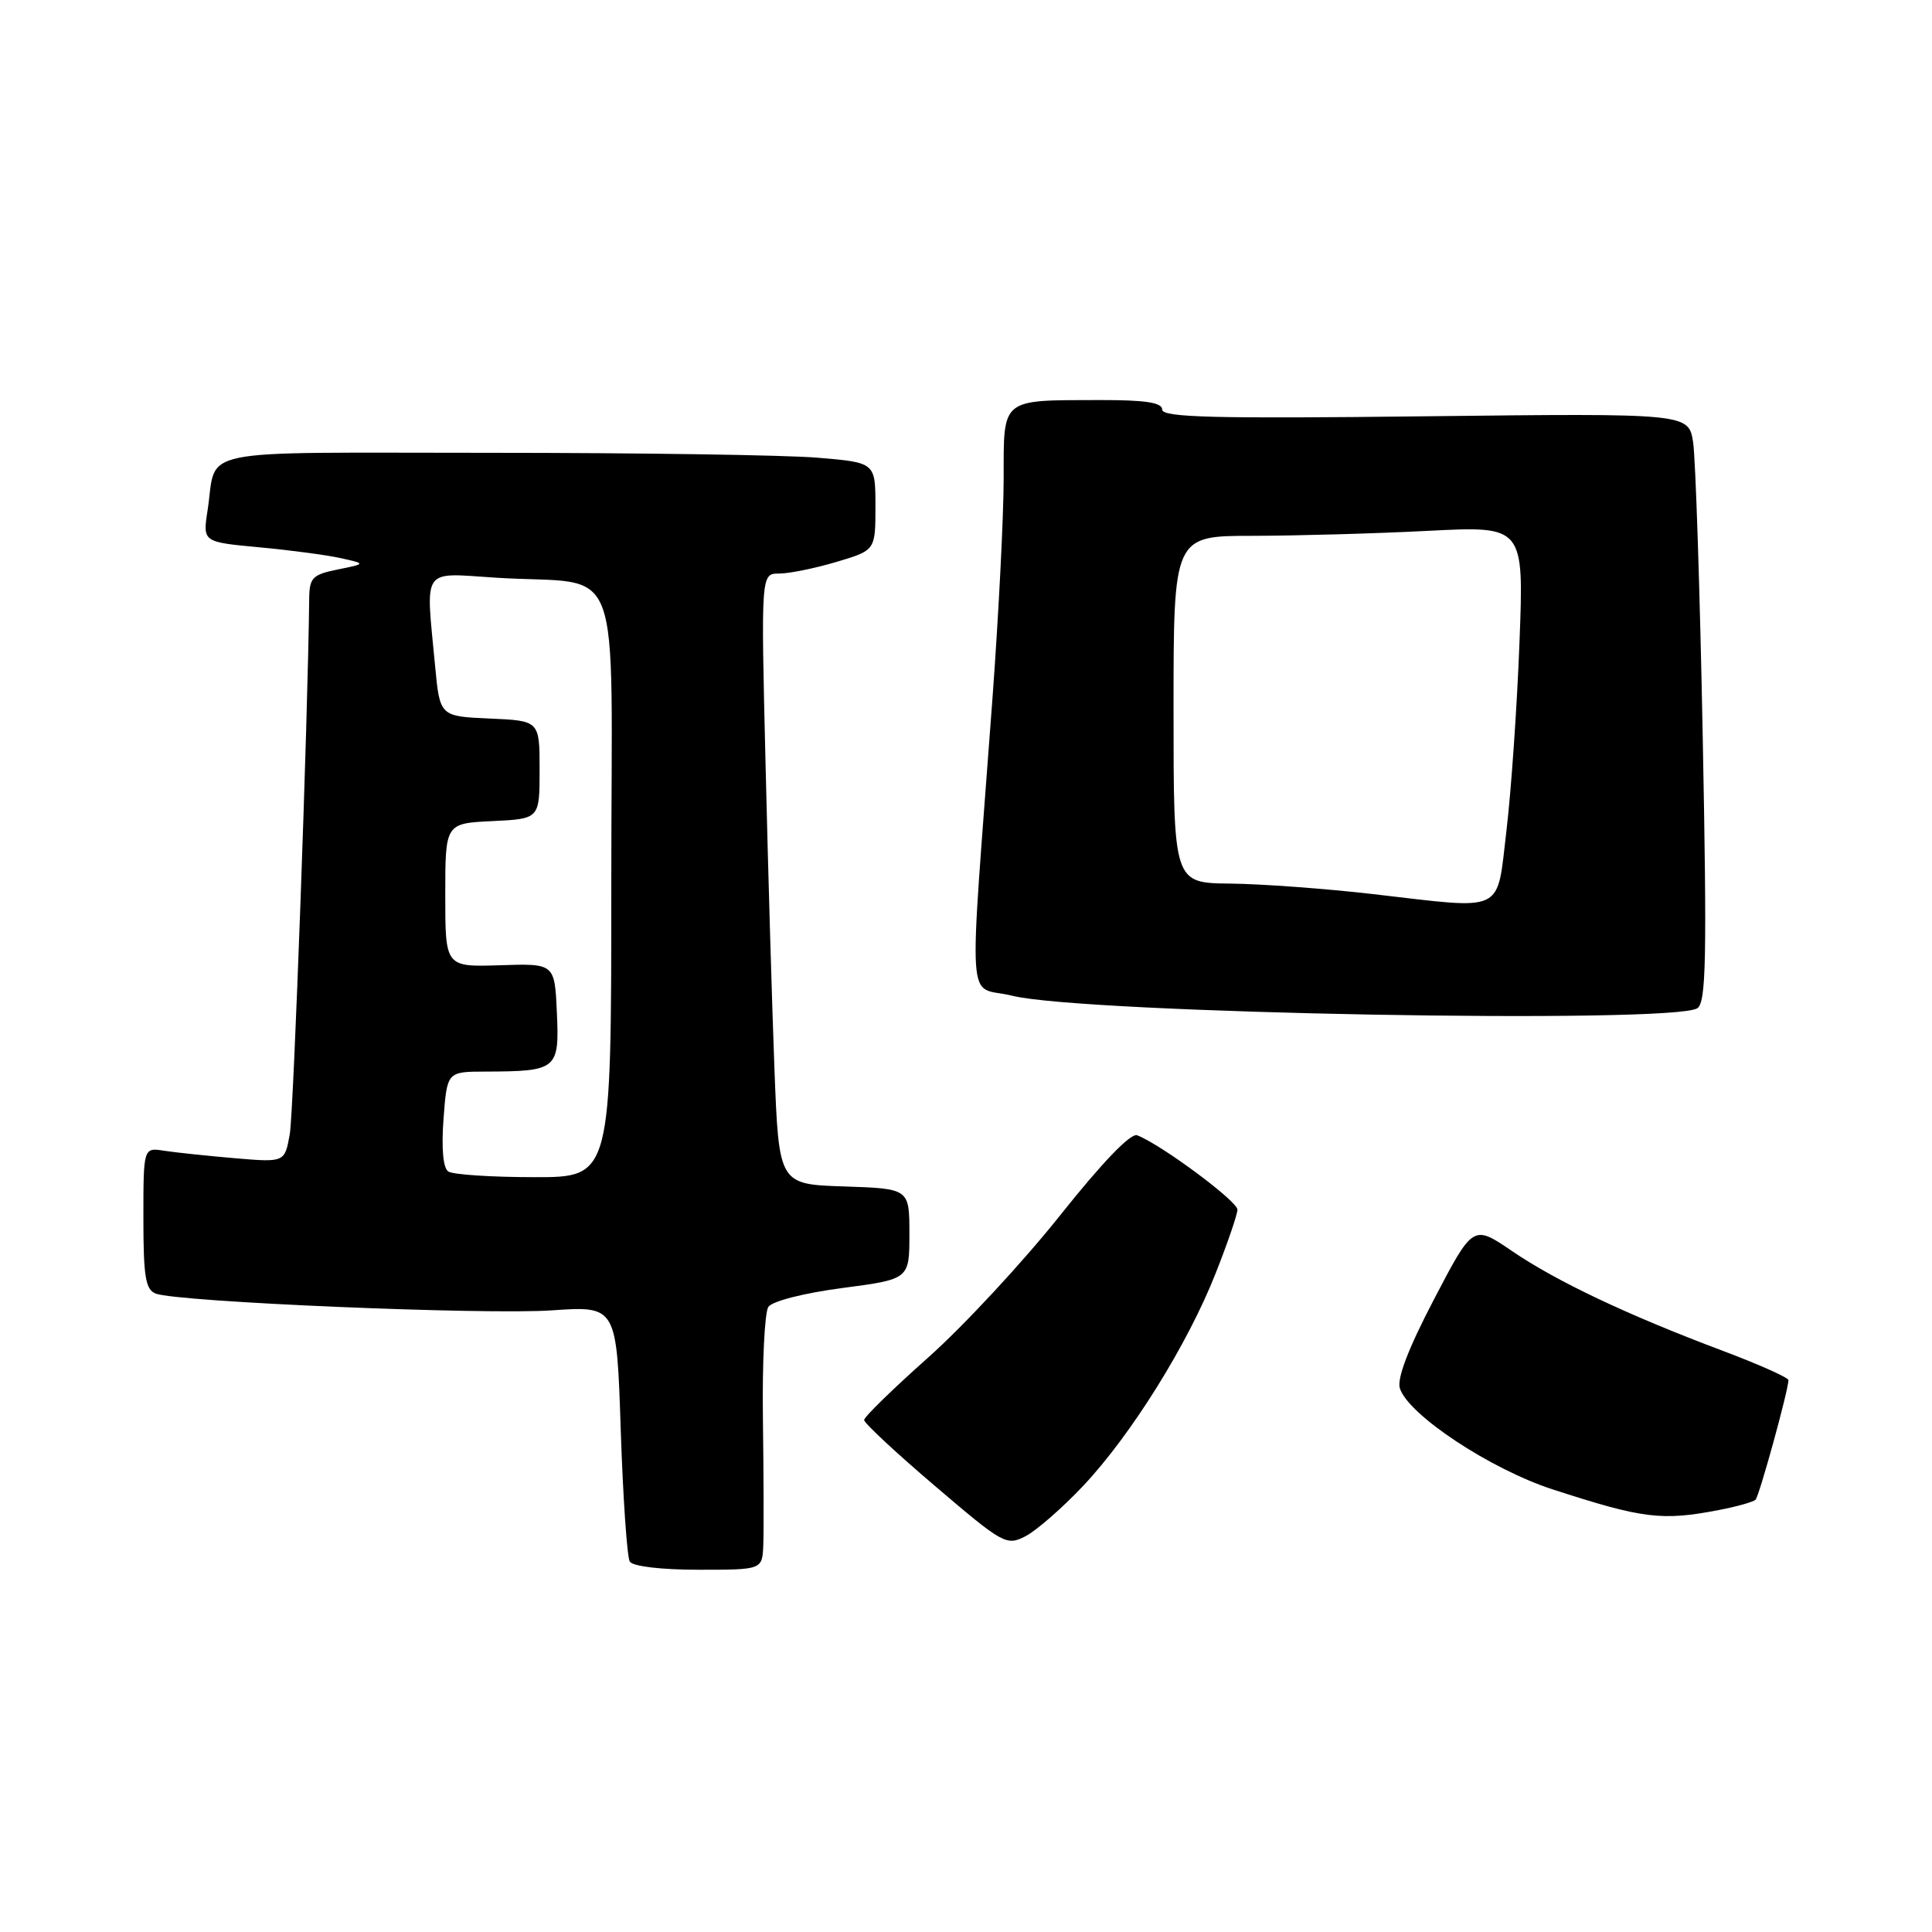 <?xml version="1.0" encoding="UTF-8" standalone="no"?>
<!DOCTYPE svg PUBLIC "-//W3C//DTD SVG 1.1//EN" "http://www.w3.org/Graphics/SVG/1.1/DTD/svg11.dtd" >
<svg xmlns="http://www.w3.org/2000/svg" xmlns:xlink="http://www.w3.org/1999/xlink" version="1.1" viewBox="0 0 256 256">
 <g >
 <path fill="currentColor"
d=" M 101.14 204.75 C 101.21 202.96 101.19 195.43 101.09 188.00 C 100.99 180.57 101.32 173.90 101.81 173.17 C 102.33 172.41 106.52 171.34 111.61 170.67 C 120.50 169.50 120.50 169.50 120.50 163.50 C 120.50 157.50 120.50 157.50 111.85 157.21 C 103.21 156.93 103.21 156.93 102.62 141.71 C 102.30 133.35 101.77 115.14 101.44 101.25 C 100.83 76.00 100.83 76.00 103.24 76.00 C 104.56 76.00 107.97 75.31 110.82 74.46 C 116.00 72.92 116.00 72.92 116.00 67.11 C 116.00 61.29 116.00 61.29 108.35 60.65 C 104.14 60.29 84.60 60.00 64.92 60.00 C 24.84 60.00 28.82 59.19 27.50 67.66 C 26.86 71.82 26.86 71.82 34.35 72.52 C 38.47 72.90 43.34 73.55 45.17 73.96 C 48.50 74.70 48.50 74.70 44.75 75.46 C 41.39 76.14 41.00 76.55 40.97 79.36 C 40.80 95.20 38.91 147.32 38.40 150.26 C 37.73 154.03 37.73 154.03 31.12 153.47 C 27.48 153.16 23.26 152.71 21.75 152.48 C 19.00 152.05 19.00 152.05 19.00 161.42 C 19.00 169.17 19.28 170.89 20.64 171.41 C 23.53 172.52 64.20 174.24 73.10 173.63 C 81.71 173.04 81.71 173.04 82.25 189.45 C 82.55 198.47 83.09 206.33 83.45 206.92 C 83.84 207.55 87.62 208.00 92.56 208.00 C 101.00 208.00 101.00 208.00 101.14 204.75 Z  M 143.56 196.85 C 149.91 190.09 157.38 178.11 161.07 168.74 C 162.65 164.76 163.95 160.95 163.97 160.29 C 164.00 159.18 153.85 151.65 150.68 150.43 C 149.82 150.10 146.04 154.04 140.44 161.08 C 135.55 167.22 127.72 175.66 123.03 179.84 C 118.34 184.01 114.50 187.75 114.50 188.16 C 114.50 188.56 118.72 192.50 123.89 196.90 C 132.95 204.63 133.36 204.86 135.90 203.55 C 137.34 202.80 140.79 199.79 143.56 196.85 Z  M 227.79 200.08 C 230.15 199.63 232.32 199.01 232.62 198.72 C 233.11 198.23 236.94 184.32 236.98 182.88 C 236.99 182.54 233.06 180.79 228.25 178.98 C 215.69 174.26 206.26 169.80 200.35 165.77 C 195.19 162.26 195.19 162.26 190.03 172.13 C 186.62 178.65 185.08 182.67 185.49 183.96 C 186.60 187.47 197.48 194.67 205.73 197.35 C 217.71 201.24 220.20 201.55 227.79 200.08 Z  M 224.90 133.60 C 226.07 132.84 226.19 127.11 225.62 97.60 C 225.25 78.29 224.67 60.76 224.35 58.63 C 223.75 54.76 223.75 54.76 188.88 55.16 C 160.95 55.49 154.00 55.31 154.00 54.28 C 154.00 53.34 151.80 53.00 145.75 53.01 C 132.53 53.04 133.00 52.65 132.99 63.37 C 132.99 68.39 132.32 81.50 131.51 92.50 C 128.33 135.49 128.00 130.41 134.12 131.94 C 143.48 134.29 221.61 135.71 224.90 133.60 Z  M 59.40 155.23 C 58.71 154.77 58.48 152.18 58.77 148.25 C 59.24 142.00 59.24 142.00 64.37 141.99 C 73.81 141.96 74.13 141.70 73.79 134.20 C 73.50 127.66 73.50 127.66 66.25 127.90 C 59.00 128.13 59.00 128.13 59.00 118.61 C 59.00 109.10 59.00 109.10 65.25 108.80 C 71.50 108.50 71.50 108.50 71.50 102.00 C 71.50 95.50 71.50 95.50 64.89 95.21 C 58.28 94.92 58.28 94.92 57.65 88.21 C 56.40 74.95 55.73 75.91 65.75 76.55 C 82.93 77.64 81.00 72.52 81.00 117.05 C 81.00 156.00 81.00 156.00 70.75 155.98 C 65.11 155.98 60.01 155.64 59.40 155.23 Z  M 182.00 118.48 C 175.68 117.75 167.12 117.12 163.00 117.08 C 155.50 117.00 155.50 117.00 155.50 94.00 C 155.50 71.00 155.50 71.00 166.00 71.00 C 171.78 70.99 182.22 70.70 189.22 70.34 C 201.93 69.69 201.93 69.69 201.34 85.10 C 201.02 93.57 200.24 104.78 199.62 110.00 C 198.28 121.18 199.66 120.52 182.00 118.48 Z "/>
</g>
</svg>
